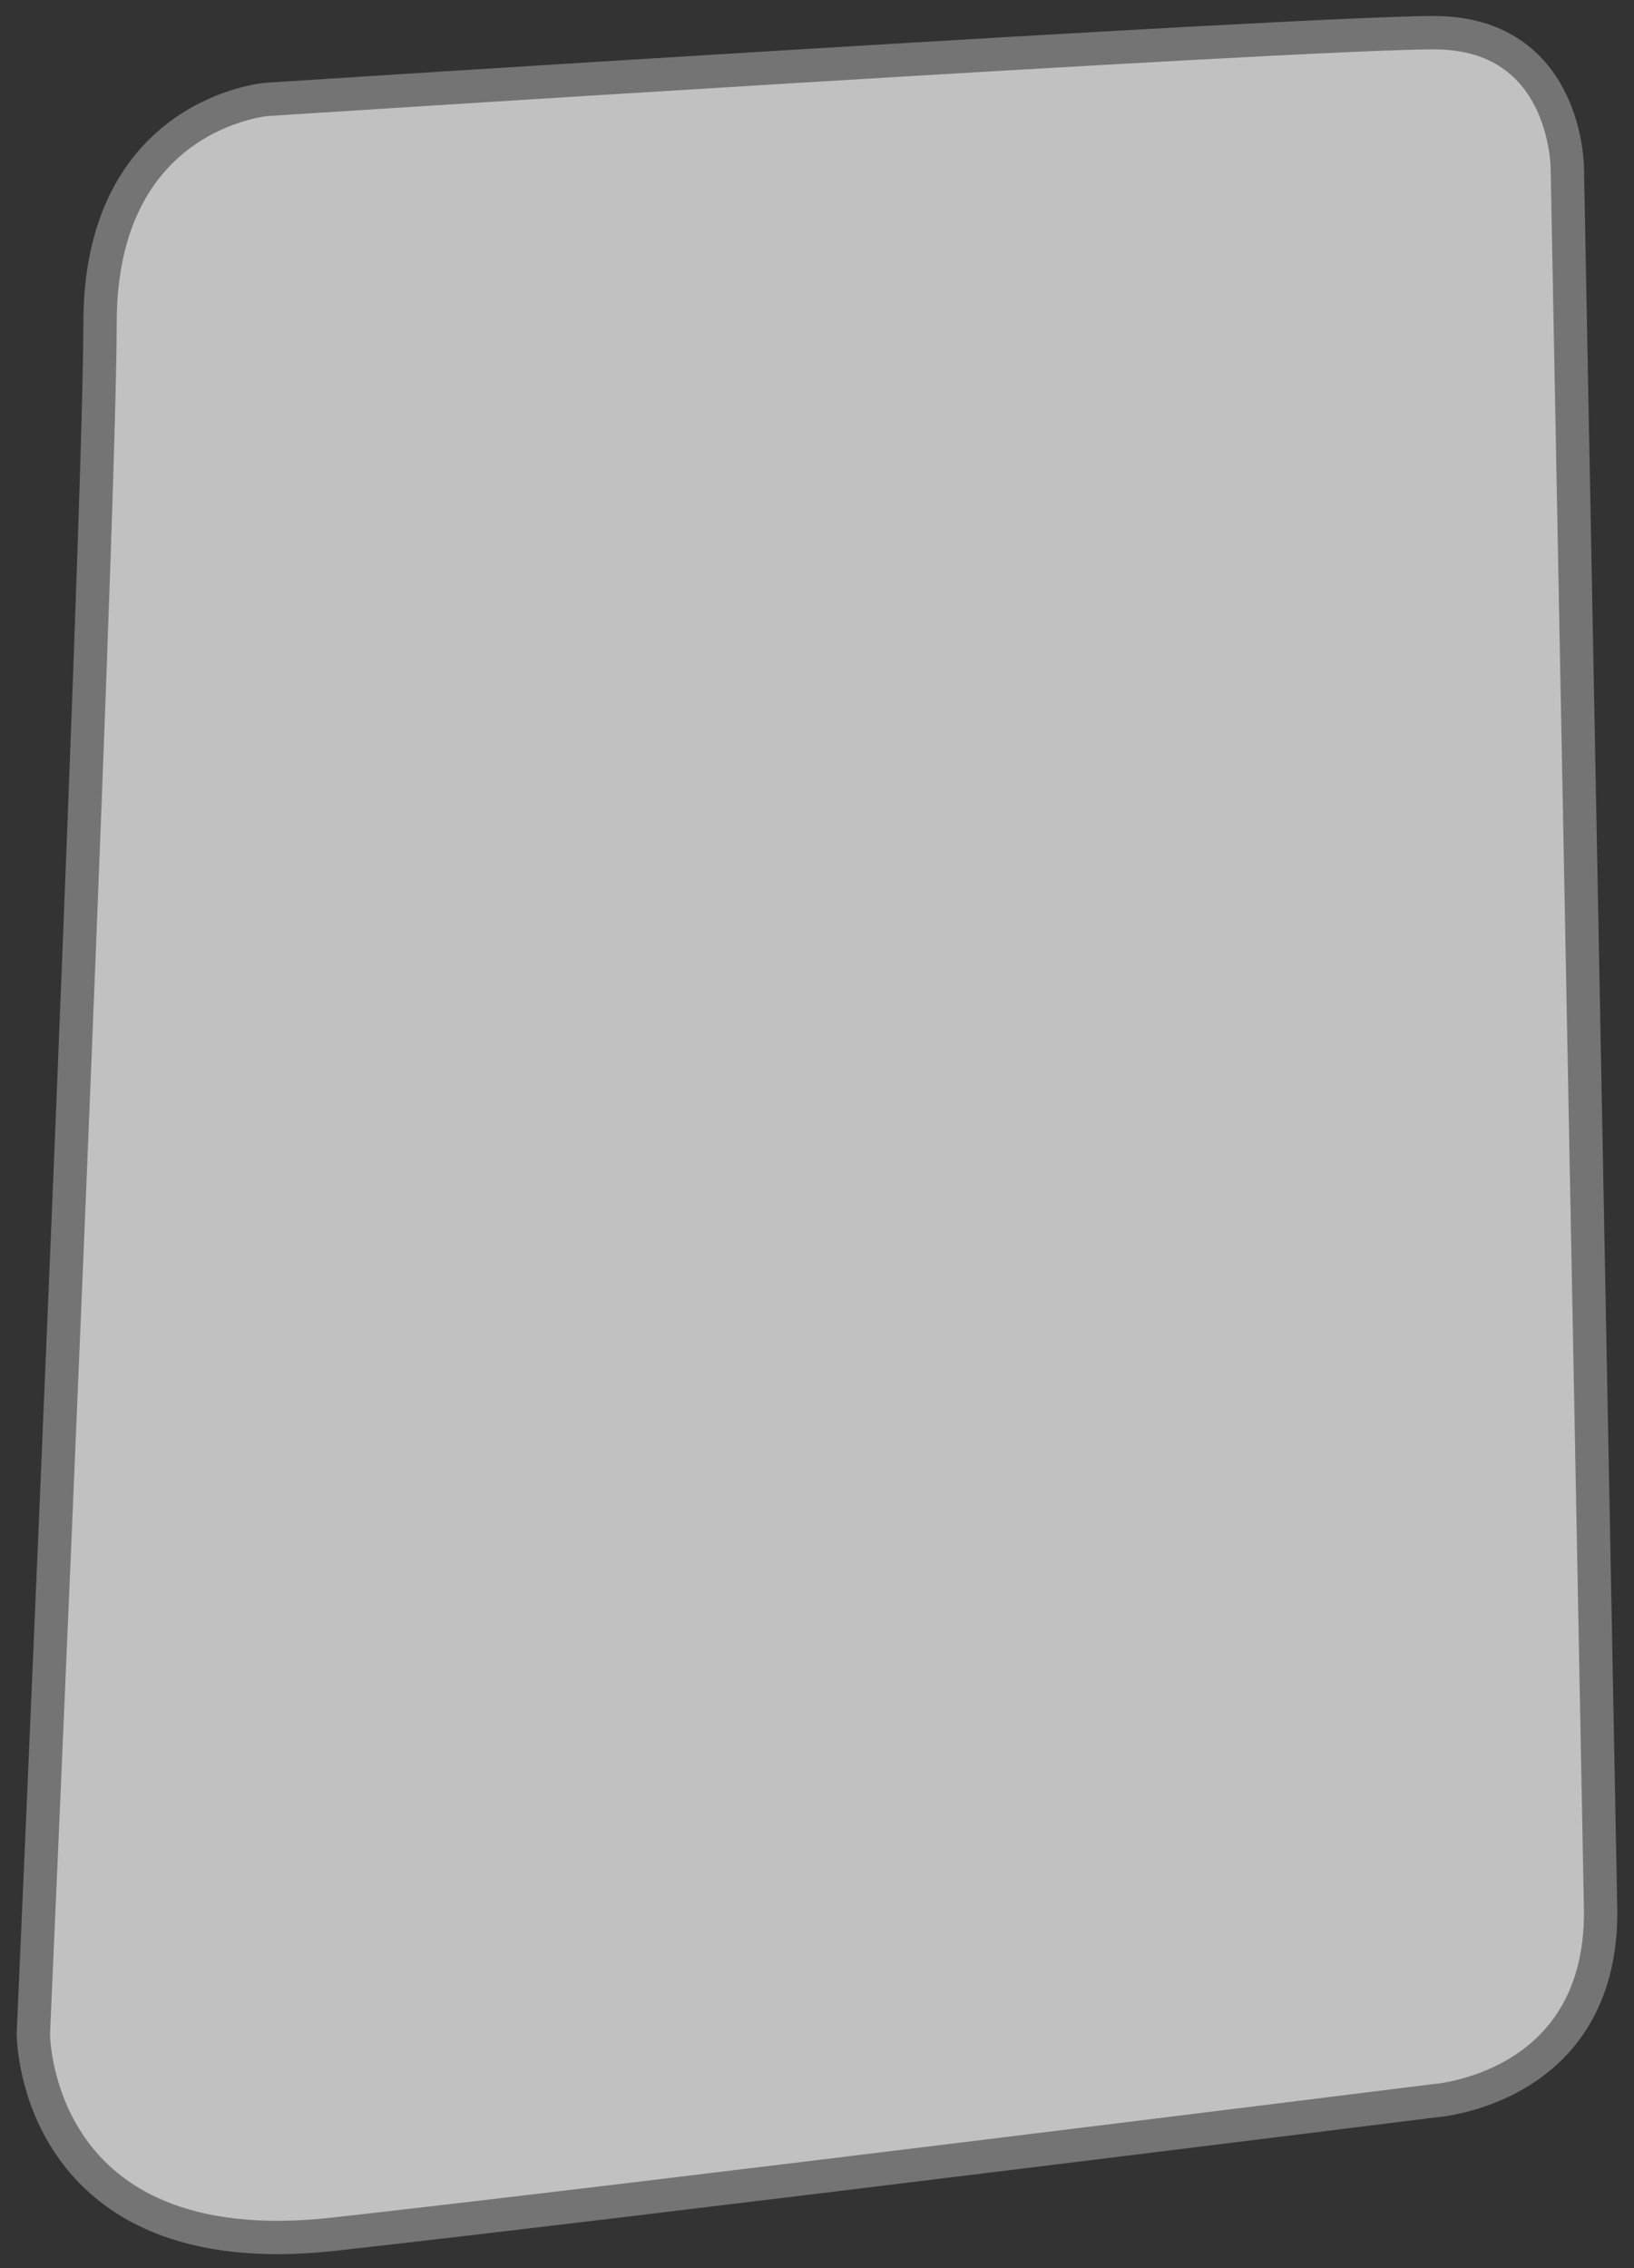 <svg width="49" height="68" viewBox="0 0 49 68" fill="none" xmlns="http://www.w3.org/2000/svg">
<rect x="0" y="0" width="49" height="68" fill="#333333" stroke="none"/>
<path d="M48 57.32L47 5.04C47 5.04 47 0.98 43 0.98C39 0.98 8 2.98 8 2.98C8 2.98 3 3.38 3 9.68C3 15.98 1 60.98 1 60.98C1 60.98 1 67.98 10 66.98C19 65.98 43 62.98 43 62.98C43 62.98 48.01 62.66 48 57.32Z" fill="#FEFEFE" fill-opacity="0.7" stroke="#747474"/>
</svg>
